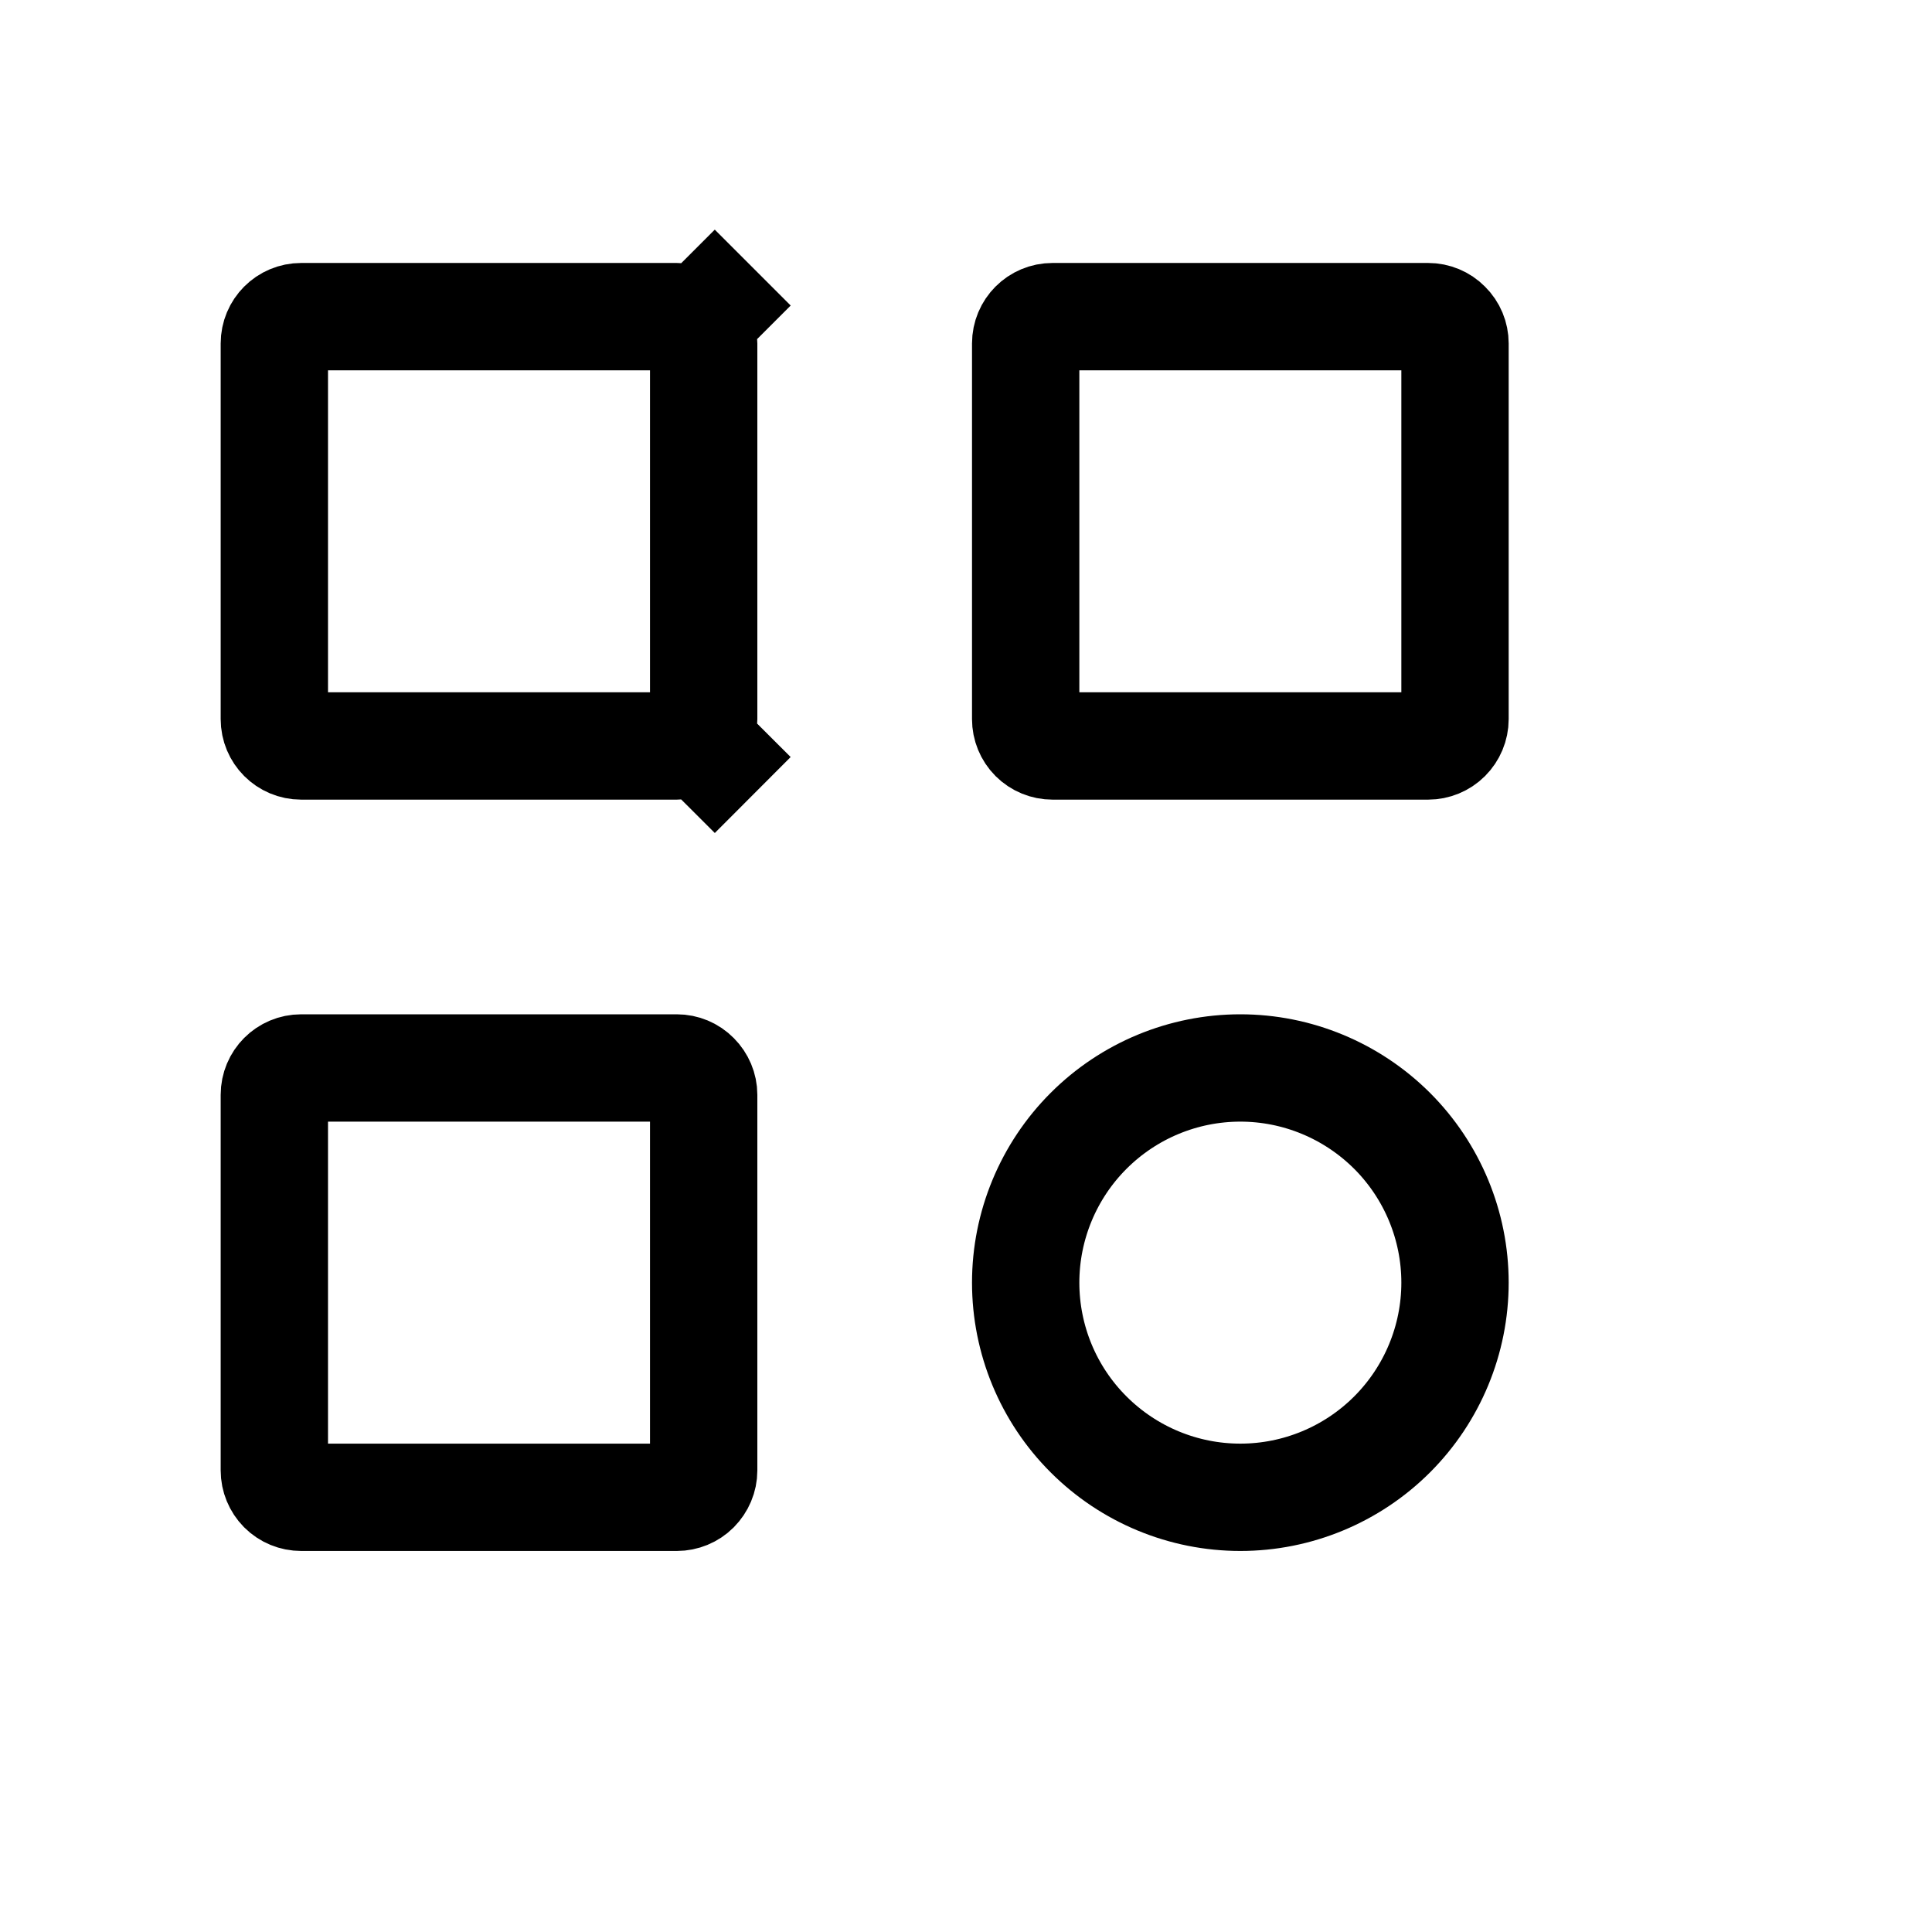 <svg width="18" height="18" viewBox="0 0 18 18" xmlns="http://www.w3.org/2000/svg" xml:space="preserve"
  version="1.1">
  <path
    d="M6.556 3.2V6.7C6.556 6.766 6.529 6.83 6.482 6.877L7.013 7.407L6.482 6.877C6.435 6.924 6.371 6.95 6.306 6.95H2.806C2.667 6.95 2.556 6.838 2.556 6.7V3.2C2.556 3.062 2.667 2.95 2.806 2.95H6.306C6.371 2.95 6.435 2.976 6.482 3.024L7.013 2.493L6.482 3.024C6.529 3.071 6.556 3.135 6.556 3.2ZM9.806 2.95H13.306C13.371 2.95 13.435 2.976 13.482 3.024C13.53 3.071 13.556 3.135 13.556 3.2V6.7C13.556 6.766 13.529 6.83 13.482 6.877C13.435 6.924 13.371 6.95 13.306 6.95H9.806C9.74 6.95 9.676 6.924 9.629 6.877C9.582 6.83 9.556 6.766 9.556 6.7V3.2C9.556 3.062 9.667 2.95 9.806 2.95ZM2.806 9.95H6.306C6.371 9.95 6.435 9.976 6.482 10.024C6.529 10.071 6.556 10.135 6.556 10.2V13.7C6.556 13.766 6.529 13.829 6.482 13.877C6.435 13.924 6.371 13.95 6.306 13.95H2.806C2.74 13.95 2.676 13.924 2.629 13.877C2.582 13.829 2.556 13.766 2.556 13.7V10.2C2.556 10.062 2.667 9.95 2.806 9.95ZM10.142 10.536C10.517 10.161 11.025 9.95 11.556 9.95C12.086 9.95 12.594 10.161 12.97 10.536C13.345 10.911 13.556 11.42 13.556 11.95C13.556 12.48 13.345 12.989 12.97 13.364C12.595 13.739 12.086 13.95 11.556 13.95C11.025 13.95 10.517 13.739 10.142 13.364C9.766 12.989 9.556 12.48 9.556 11.95C9.556 11.42 9.767 10.911 10.142 10.536Z"
    fill="none"
    stroke="currentColor"
    />
</svg>
